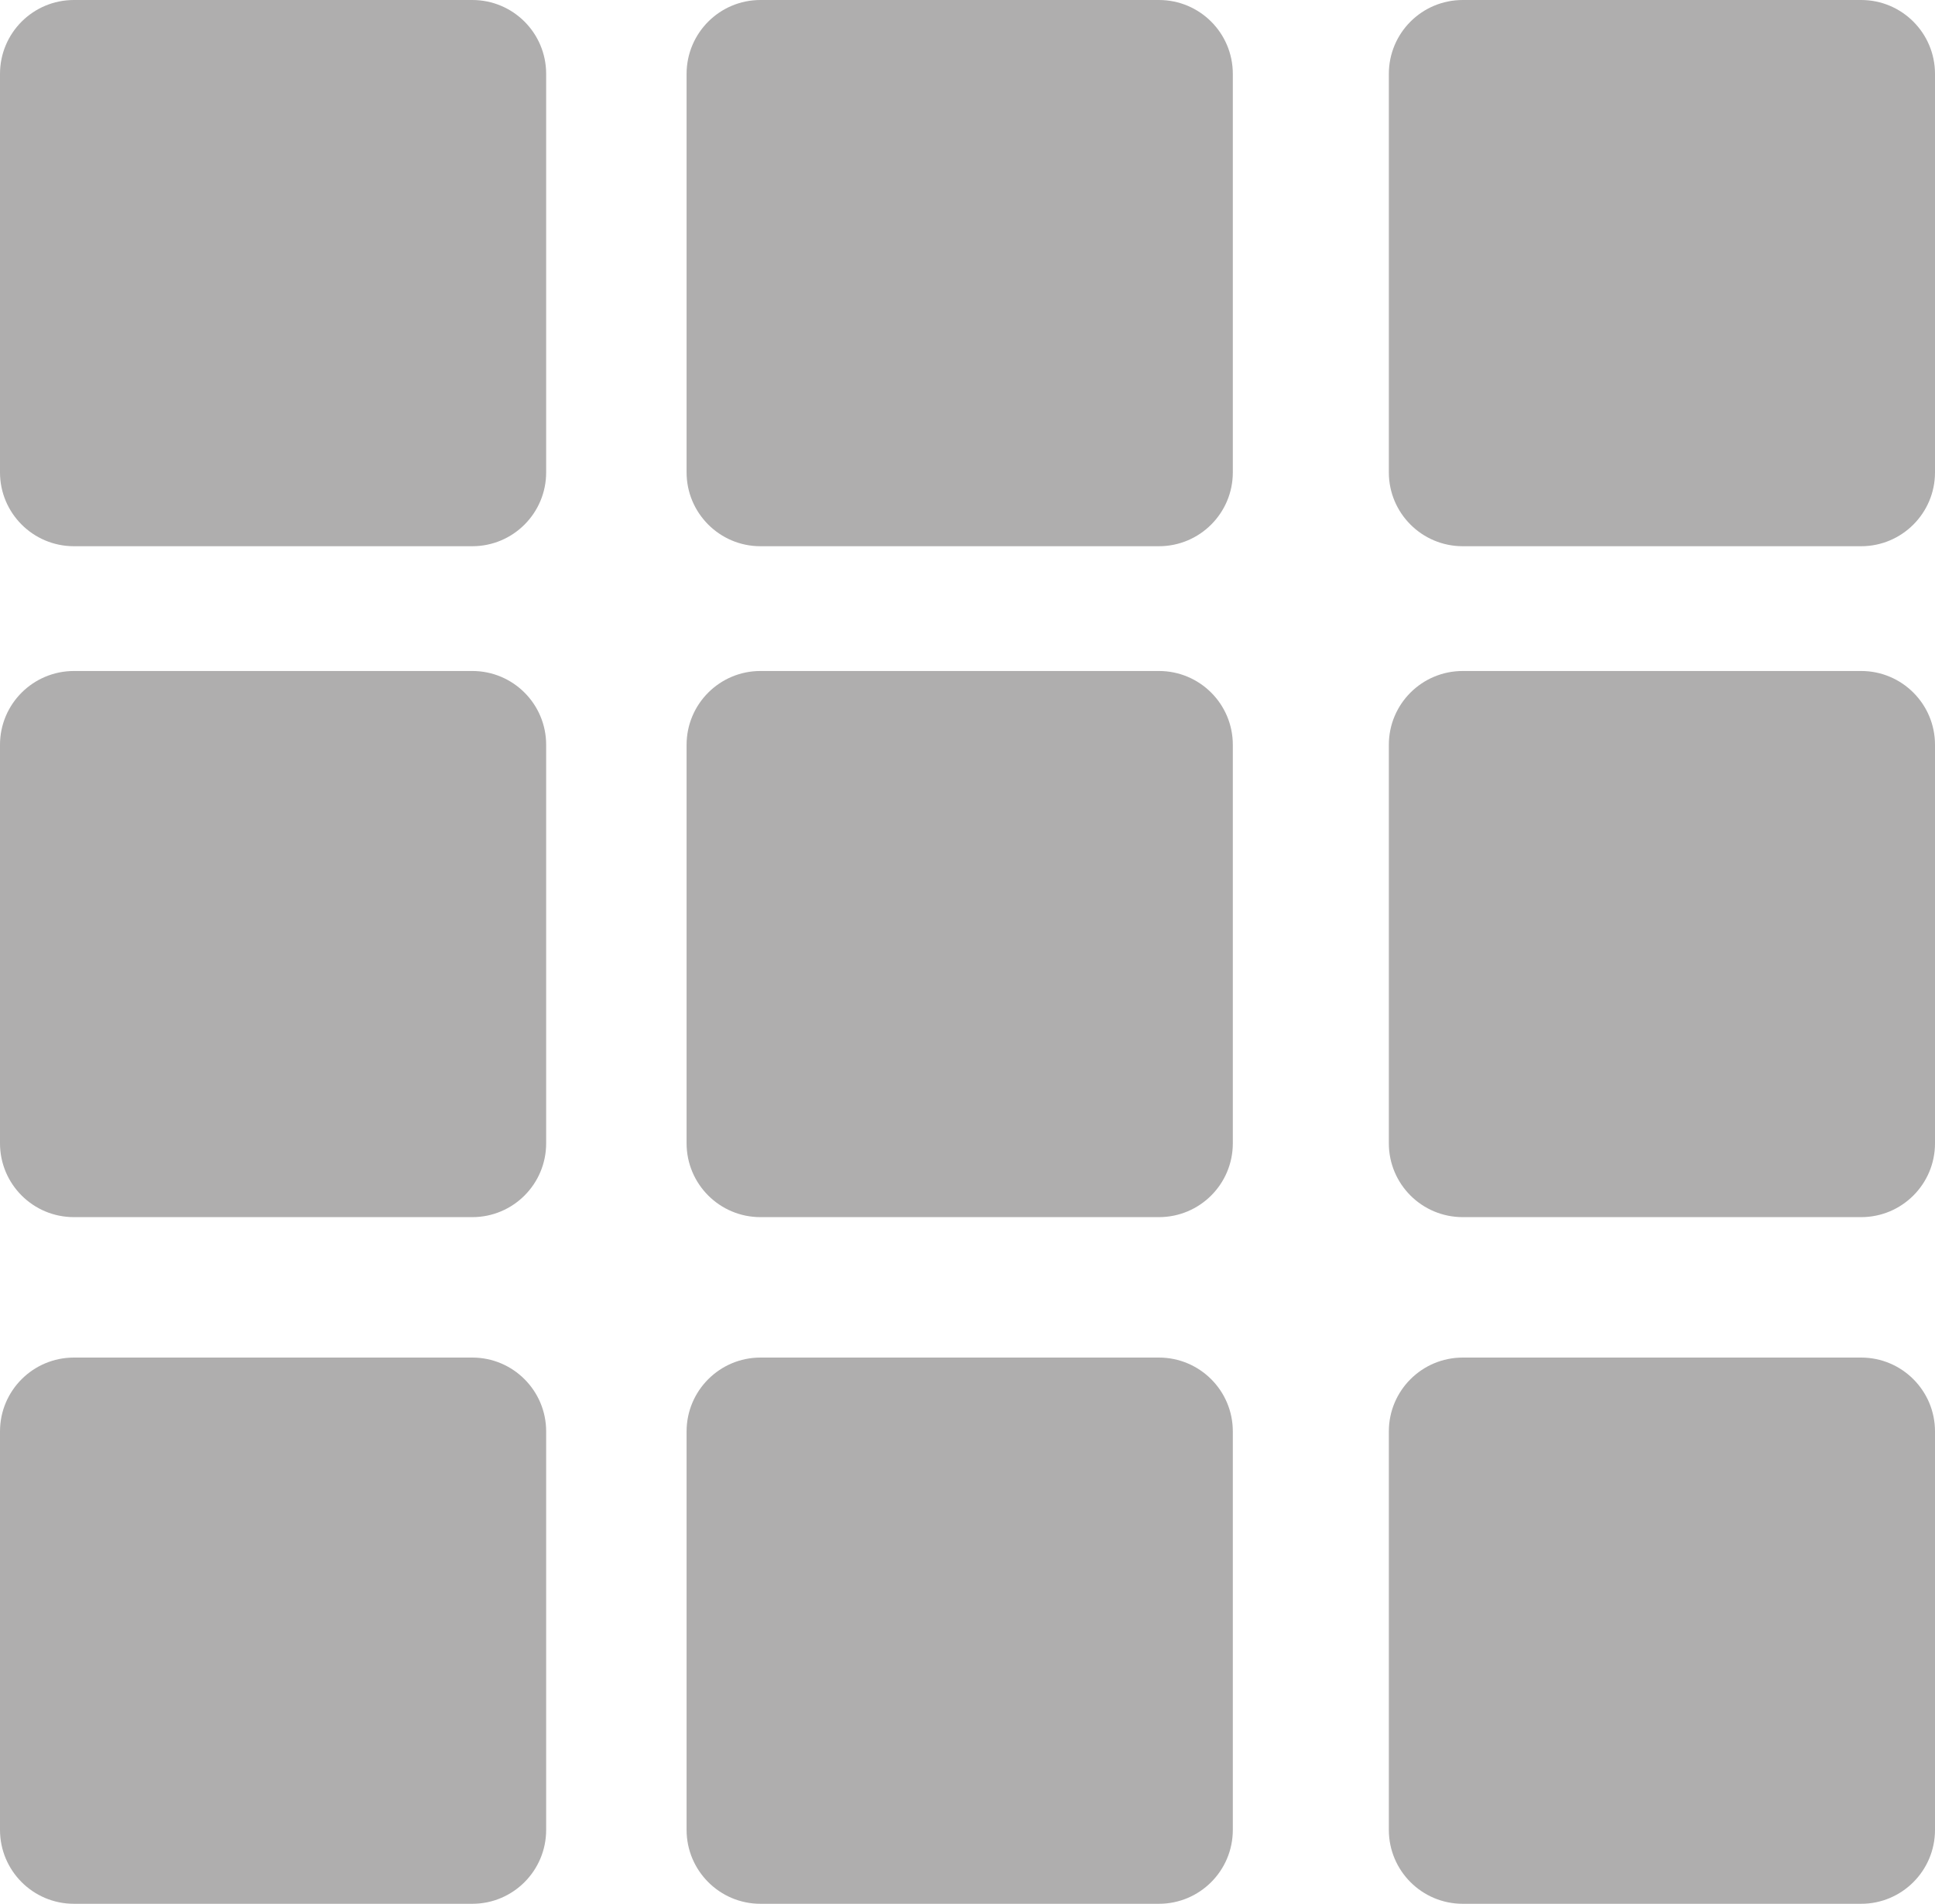 <svg enable-background="new 0 0 25.945 25.527" viewBox="0 0 25.945 25.527" xml:space="preserve" xmlns="http://www.w3.org/2000/svg">
<g fill="#AFAEAE">
<path d="M6.333,0H0.991C0.443,0,0,0.443,0,0.991v5.343c0,0.546,0.443,0.99,0.991,0.99h5.342c0.547,0,0.99-0.444,0.99-0.99V0.991   C7.323,0.443,6.88,0,6.333,0z"/>
<path d="M15.539,0h-5.343c-0.546,0-0.99,0.443-0.99,0.991v5.343c0,0.546,0.444,0.99,0.99,0.99h5.343   c0.548,0,0.991-0.444,0.991-0.99V0.991C16.53,0.443,16.087,0,15.539,0z"/>
<path d="M24.955,0h-5.342c-0.548,0-0.991,0.443-0.991,0.991v5.343c0,0.546,0.443,0.99,0.991,0.99h5.342   c0.547,0,0.99-0.444,0.99-0.99V0.991C25.945,0.444,25.502,0,24.955,0z"/>
<path d="M6.333,8.997H0.991C0.443,8.998,0,9.44,0,9.987v5.343c0,0.547,0.443,0.99,0.991,0.99h5.342c0.547,0,0.99-0.443,0.99-0.99   V9.987C7.323,9.44,6.88,8.997,6.333,8.997z"/>
<path d="M15.539,8.997h-5.343c-0.546,0-0.99,0.443-0.99,0.99v5.343c0,0.547,0.444,0.99,0.99,0.99h5.343   c0.548,0,0.991-0.443,0.991-0.99V9.987C16.53,9.44,16.087,8.997,15.539,8.997z"/>
<path d="M24.955,8.997h-5.342c-0.548,0-0.991,0.443-0.991,0.99v5.343c0,0.547,0.443,0.99,0.991,0.99h5.342   c0.547,0,0.99-0.443,0.99-0.99V9.987C25.945,9.44,25.502,8.997,24.955,8.997z"/>
<path d="M6.333,18.203H0.991C0.443,18.203,0,18.647,0,19.193v5.343c0,0.547,0.443,0.991,0.991,0.991h5.342   c0.547,0,0.99-0.444,0.99-0.991v-5.343C7.323,18.647,6.88,18.203,6.333,18.203z"/>
<path d="M15.539,18.203h-5.343c-0.546,0-0.99,0.444-0.99,0.99v5.343c0,0.547,0.444,0.991,0.99,0.991h5.343   c0.548,0,0.991-0.444,0.991-0.991v-5.343C16.53,18.647,16.087,18.203,15.539,18.203z"/>
<path d="M24.955,18.203h-5.342c-0.548,0-0.991,0.444-0.991,0.99v5.343c0,0.547,0.443,0.991,0.991,0.991h5.342   c0.547,0,0.99-0.444,0.99-0.991v-5.343C25.945,18.647,25.502,18.203,24.955,18.203z"/>
</g>
</svg>